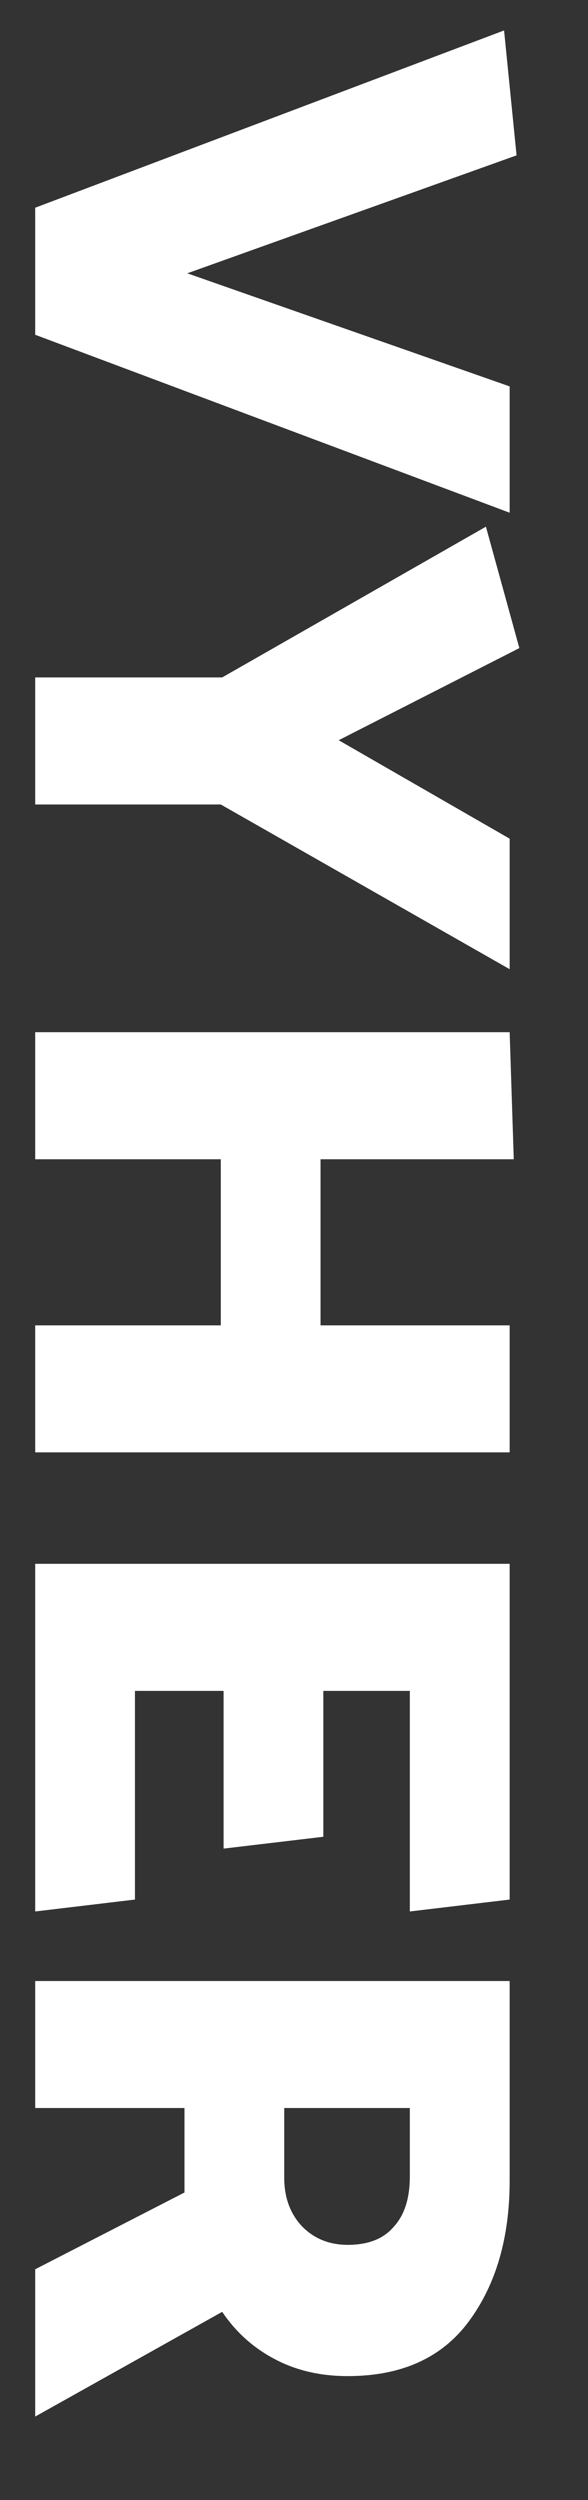 <svg width="8" height="34" viewBox="0 0 8 34" fill="none" xmlns="http://www.w3.org/2000/svg">
<rect x="0" y="0" width="8" height="34" fill="#333333" stroke="none"/>
<g clip-path="url(#clip0_358_98)">
<path d="M6.858 0.414L7.028 2.113L2.548 3.717L6.934 5.255L6.934 6.973L0.479 4.553L0.479 2.825L6.858 0.414ZM3.004 10.941L0.479 10.941L0.479 9.213L3.023 9.213L6.611 7.163L7.066 8.814L4.608 10.067L6.934 11.406L6.934 13.181L3.004 10.941ZM6.934 19.752L0.479 19.752L0.479 18.025L3.004 18.025L3.004 15.766L0.479 15.766L0.479 14.038L6.934 14.038L6.99 15.766L4.361 15.766L4.361 18.025L6.934 18.025L6.934 19.752ZM1.836 25.834L0.479 25.996L0.479 21.268L6.934 21.268L6.934 25.834L5.576 25.996L5.576 22.996L4.399 22.996L4.399 24.98L3.042 25.141L3.042 22.996L1.836 22.996L1.836 25.834ZM0.479 26.942L6.934 26.942L6.934 29.657C6.934 30.429 6.75 31.065 6.383 31.565C6.016 32.065 5.465 32.315 4.731 32.315C4.352 32.315 4.016 32.235 3.725 32.077C3.44 31.925 3.206 31.713 3.023 31.441L0.479 32.865L0.479 30.862L2.51 29.818L2.51 28.669L0.479 28.669L0.479 26.942ZM4.731 30.53C5.01 30.53 5.219 30.448 5.358 30.283C5.503 30.125 5.576 29.897 5.576 29.6L5.576 28.669L3.867 28.669L3.867 29.619C3.867 29.884 3.947 30.103 4.105 30.274C4.269 30.444 4.478 30.53 4.731 30.53Z" fill="white"/>
</g>
<defs>
<clipPath id="clip0_358_98">
<rect width="33" height="8" fill="white" transform="translate(8 0.259) rotate(90)"/>
</clipPath>
</defs>
</svg>
